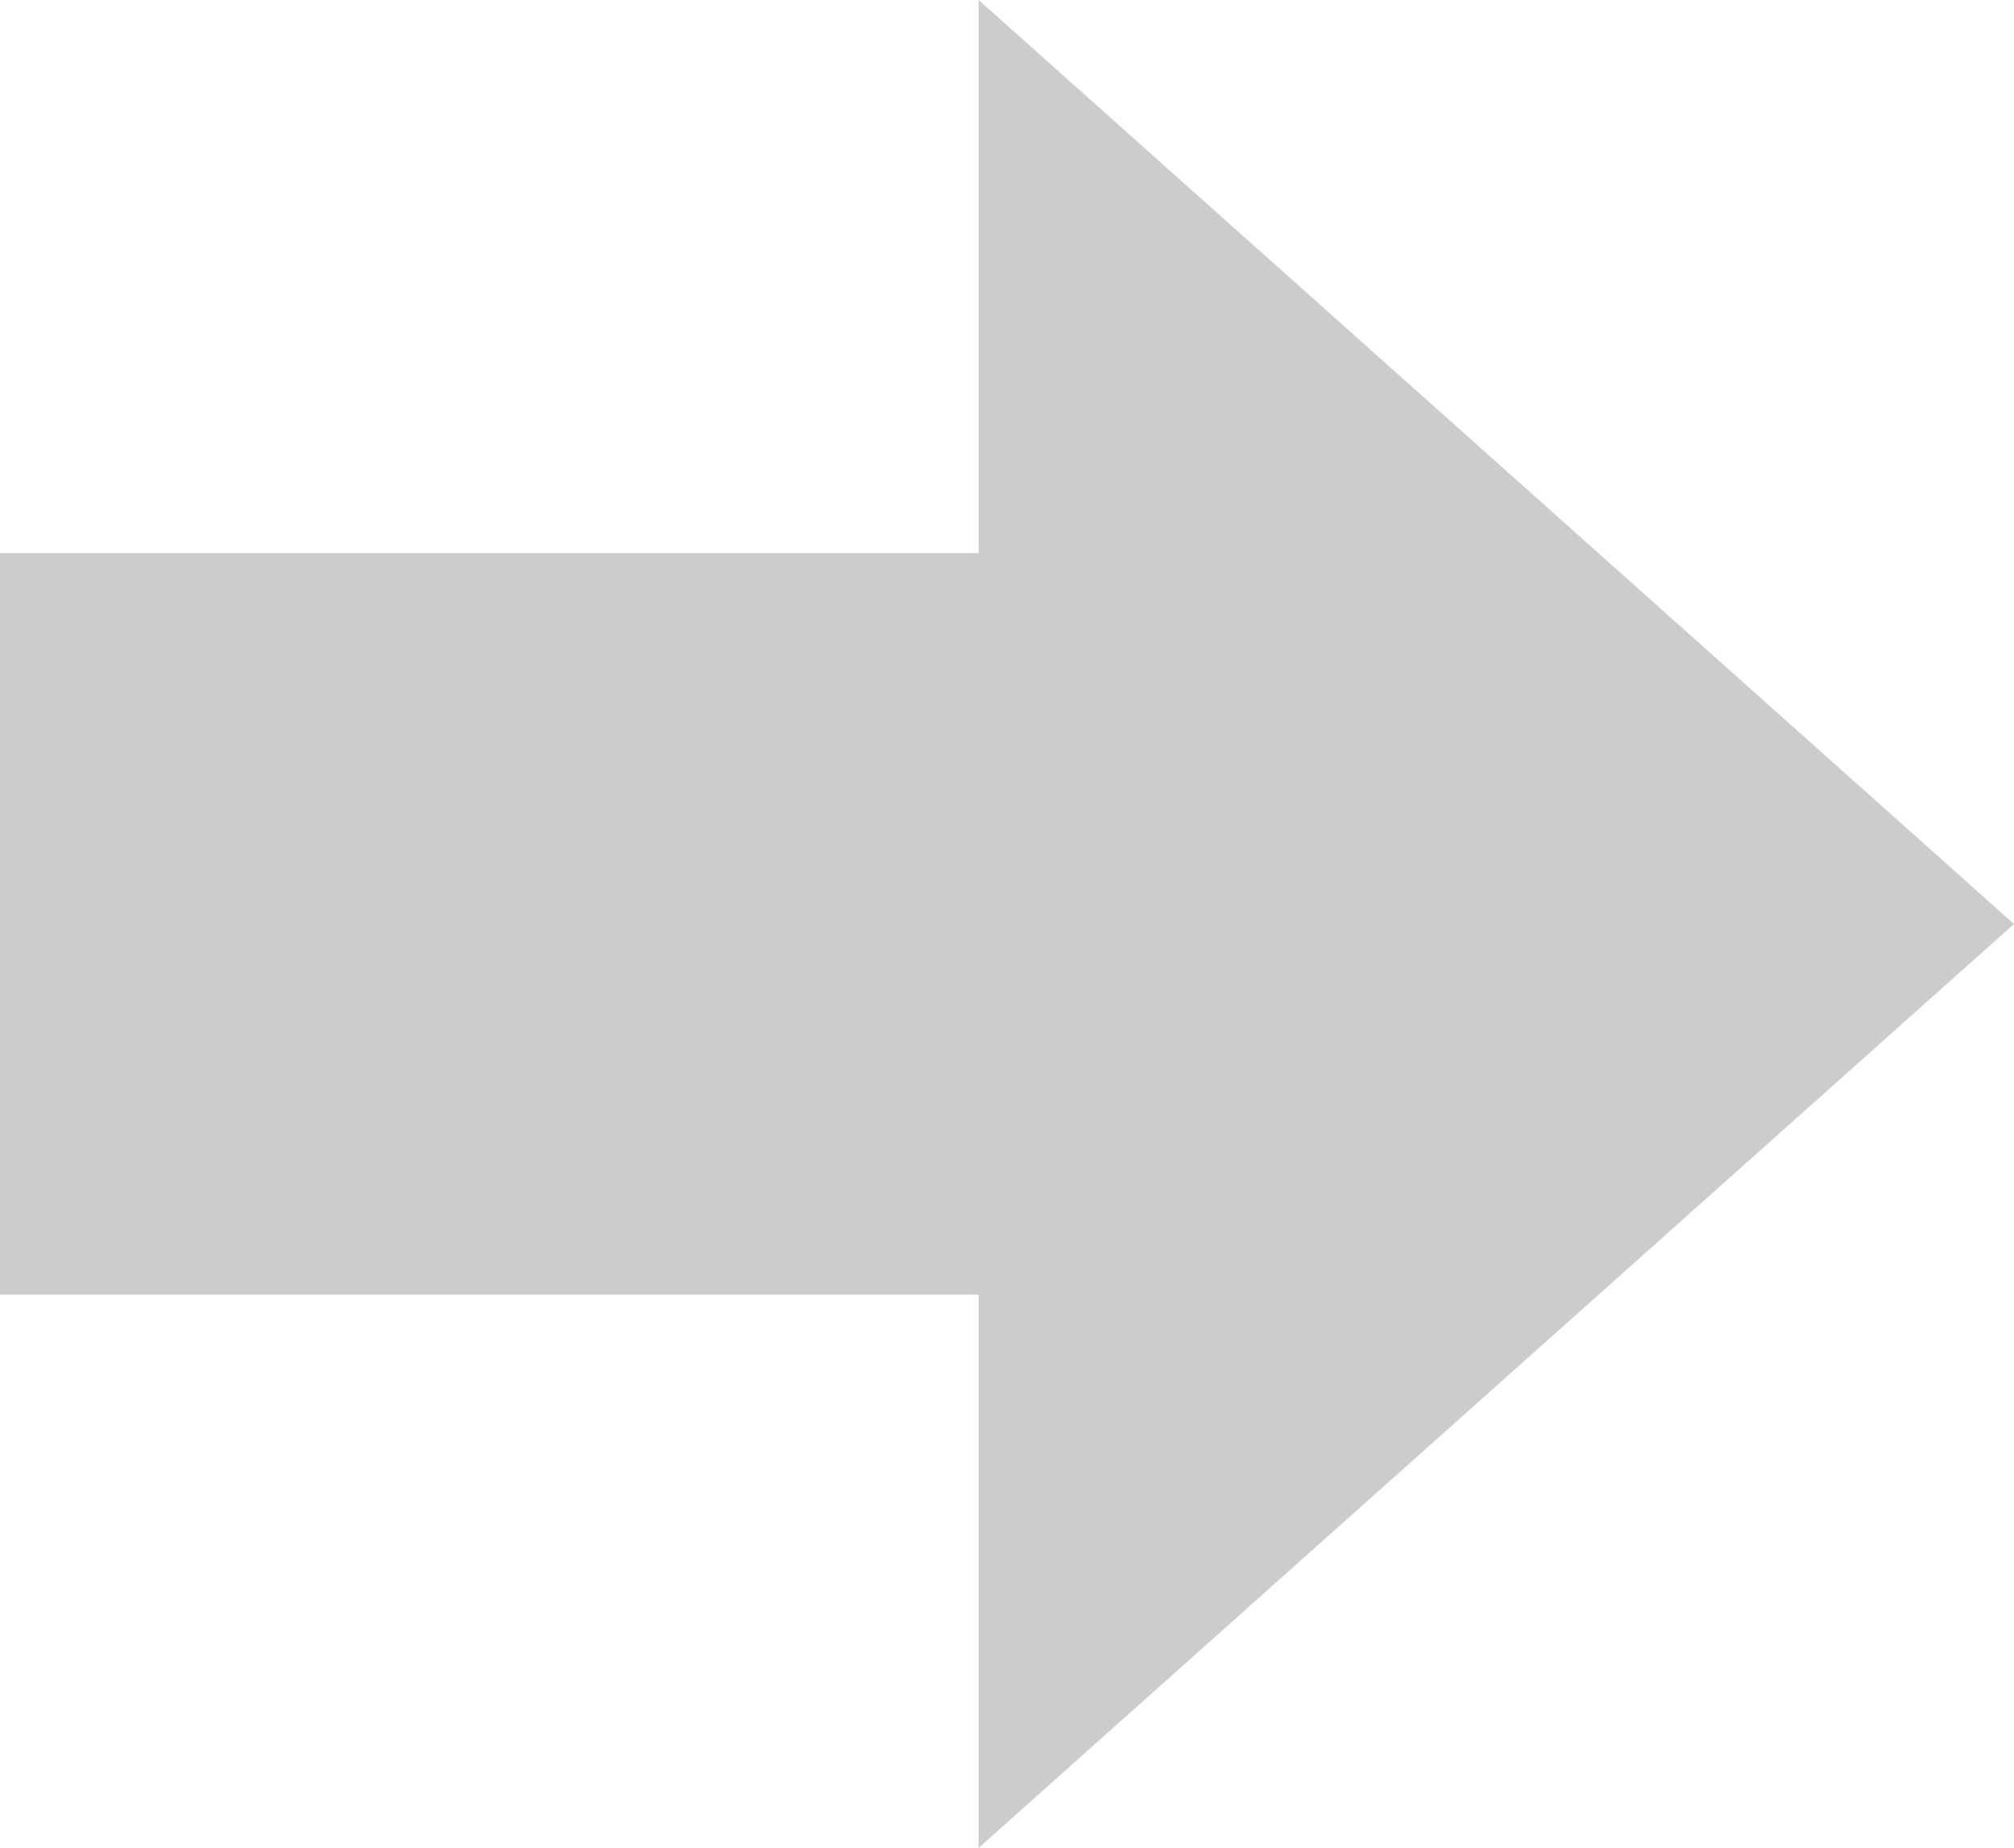 <?xml version="1.0" encoding="utf-8"?>
<svg viewBox="0.4 0.616 14.2 13.029" width="14.2" height="13.029" xmlns="http://www.w3.org/2000/svg">
  <path d="M 0.4 4.516 L 7.3 4.516 L 7.3 9.745 L 0.4 9.745 L 0.4 4.516 Z M 14.6 7.131 L 7.3 13.645 L 7.3 0.616 L 14.6 7.131 Z" style="fill: rgb(204, 204, 204);" transform="matrix(1, 0, 0, 1, 0, 2.220446049250313e-16)"/>
</svg>